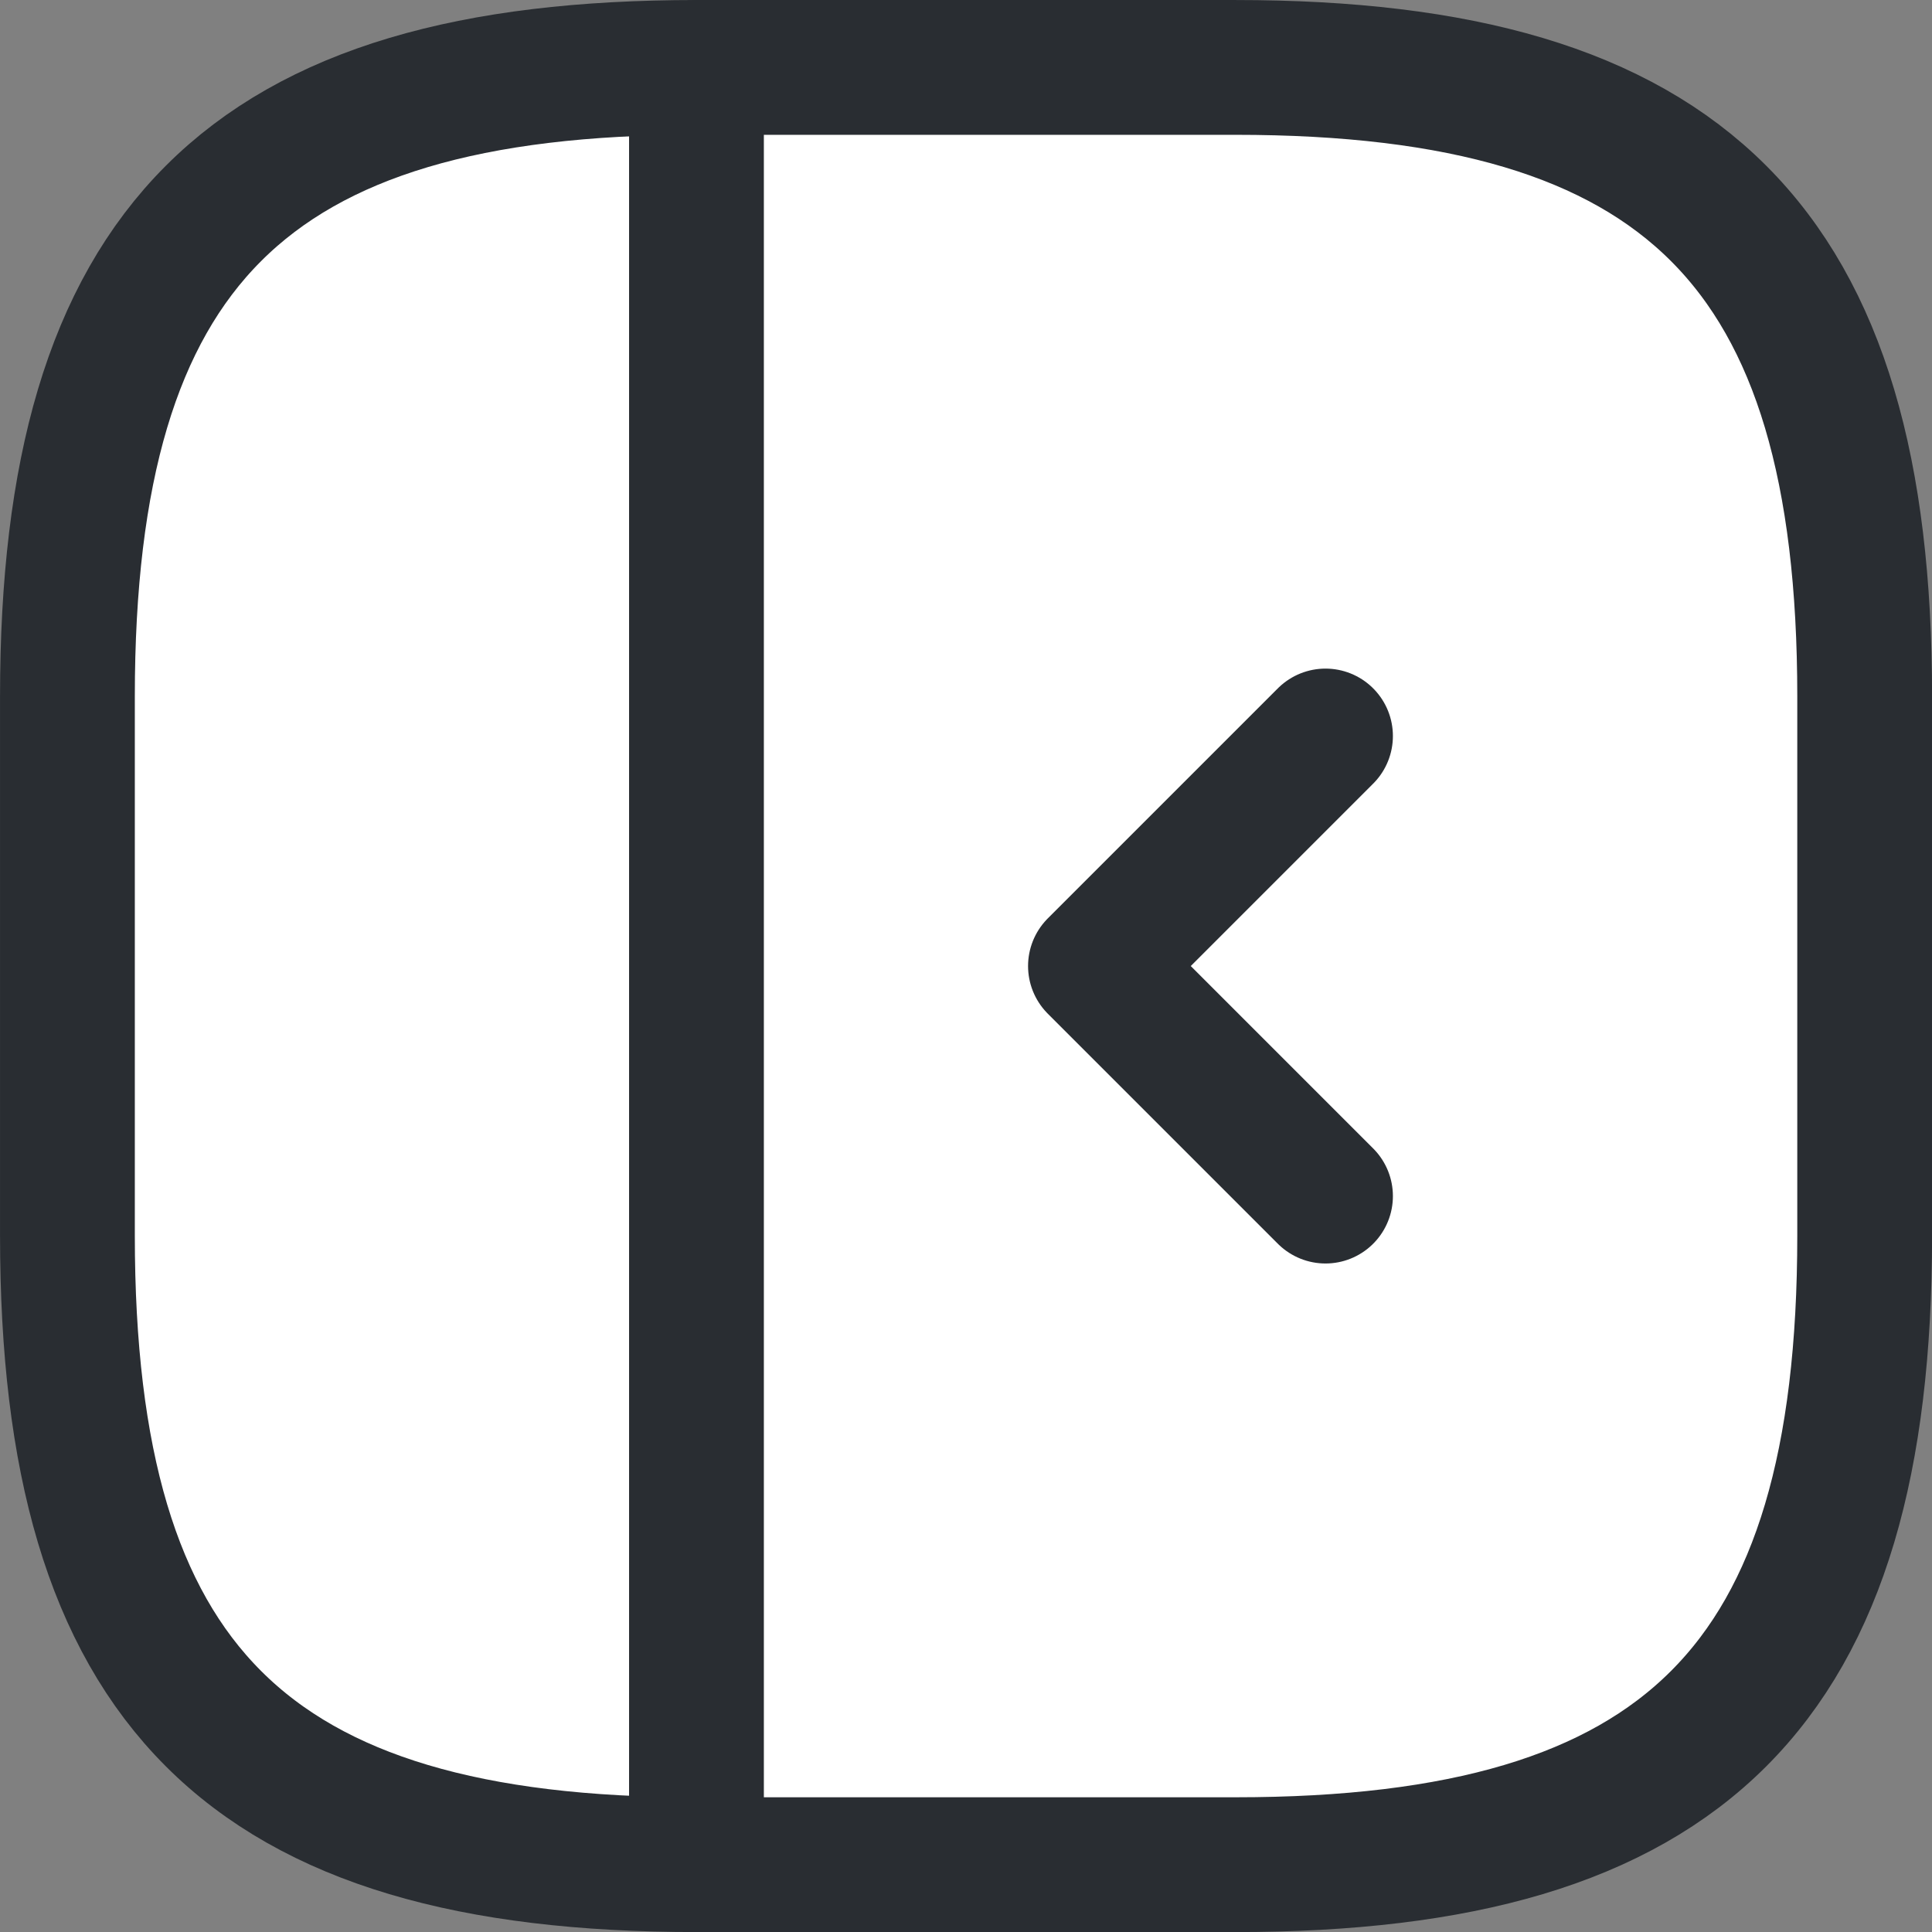 <?xml version="1.0" encoding="UTF-8" standalone="no"?>
<!-- Created with Inkscape (http://www.inkscape.org/) -->

<svg
   width="22.295mm"
   height="22.295mm"
   viewBox="0 0 22.295 22.295"
   version="1.1"
   id="svg1"
   inkscape:version="1.4 (1:1.4+202410161351+e7c3feb100)"
   sodipodi:docname="right_navigation_drawer.svg"
   xmlns:inkscape="http://www.inkscape.org/namespaces/inkscape"
   xmlns:sodipodi="http://sodipodi.sourceforge.net/DTD/sodipodi-0.dtd"
   xmlns="http://www.w3.org/2000/svg"
   xmlns:svg="http://www.w3.org/2000/svg">
  <rect x="0" y="0" width="22.295" height="22.295" fill="#808080" stroke="none"/>
  <sodipodi:namedview
     id="namedview1"
     pagecolor="#ffffff"
     bordercolor="#000000"
     borderopacity="0.25"
     inkscape:showpageshadow="2"
     inkscape:pageopacity="0.0"
     inkscape:pagecheckerboard="0"
     inkscape:deskcolor="#d1d1d1"
     inkscape:document-units="mm"
     inkscape:zoom="7.4180342"
     inkscape:cx="54.933691"
     inkscape:cy="49.676234"
     inkscape:window-width="1920"
     inkscape:window-height="1131"
     inkscape:window-x="0"
     inkscape:window-y="32"
     inkscape:window-maximized="1"
     inkscape:current-layer="layer1" />
  <defs
     id="defs1" />
  <g
     inkscape:label="Layer 1"
     inkscape:groupmode="layer"
     id="layer1"
     transform="translate(230.188,-253.735)">
    <g
       id="g1"
       transform="translate(-477.767,237.86)"
       style="fill:#ffffff">
      <g
         style="fill:#ffffff"
         id="g2"
         transform="matrix(-1.037,0,0,1.037,271.14,14.579)">
        <path
           d="M 21.97,15 V 9 c 0,-5 -2,-7 -7,-7 H 8.97 c -5,0 -7,2 -7,7 v 6 c 0,5 2,7 7,7 H 14.97 c 5,0 7,-2 7,-7 z"
           stroke="#292d32"
           stroke-width="1.5"
           stroke-linecap="round"
           stroke-linejoin="round"
           id="path1"
           style="fill:#ffffff" />
        <path
           d="M 14.97,2 V 22"
           stroke="#292d32"
           stroke-width="1.5"
           stroke-linecap="round"
           stroke-linejoin="round"
           id="path2"
           style="fill:#ffffff" />
        <path
           d="M 7.97,9.44 10.53,12 7.97,14.56"
           stroke="#292d32"
           stroke-width="1.5"
           stroke-linecap="round"
           stroke-linejoin="round"
           id="path3"
           style="fill:#ffffff" />
      </g>
    </g>
  </g>
</svg>
